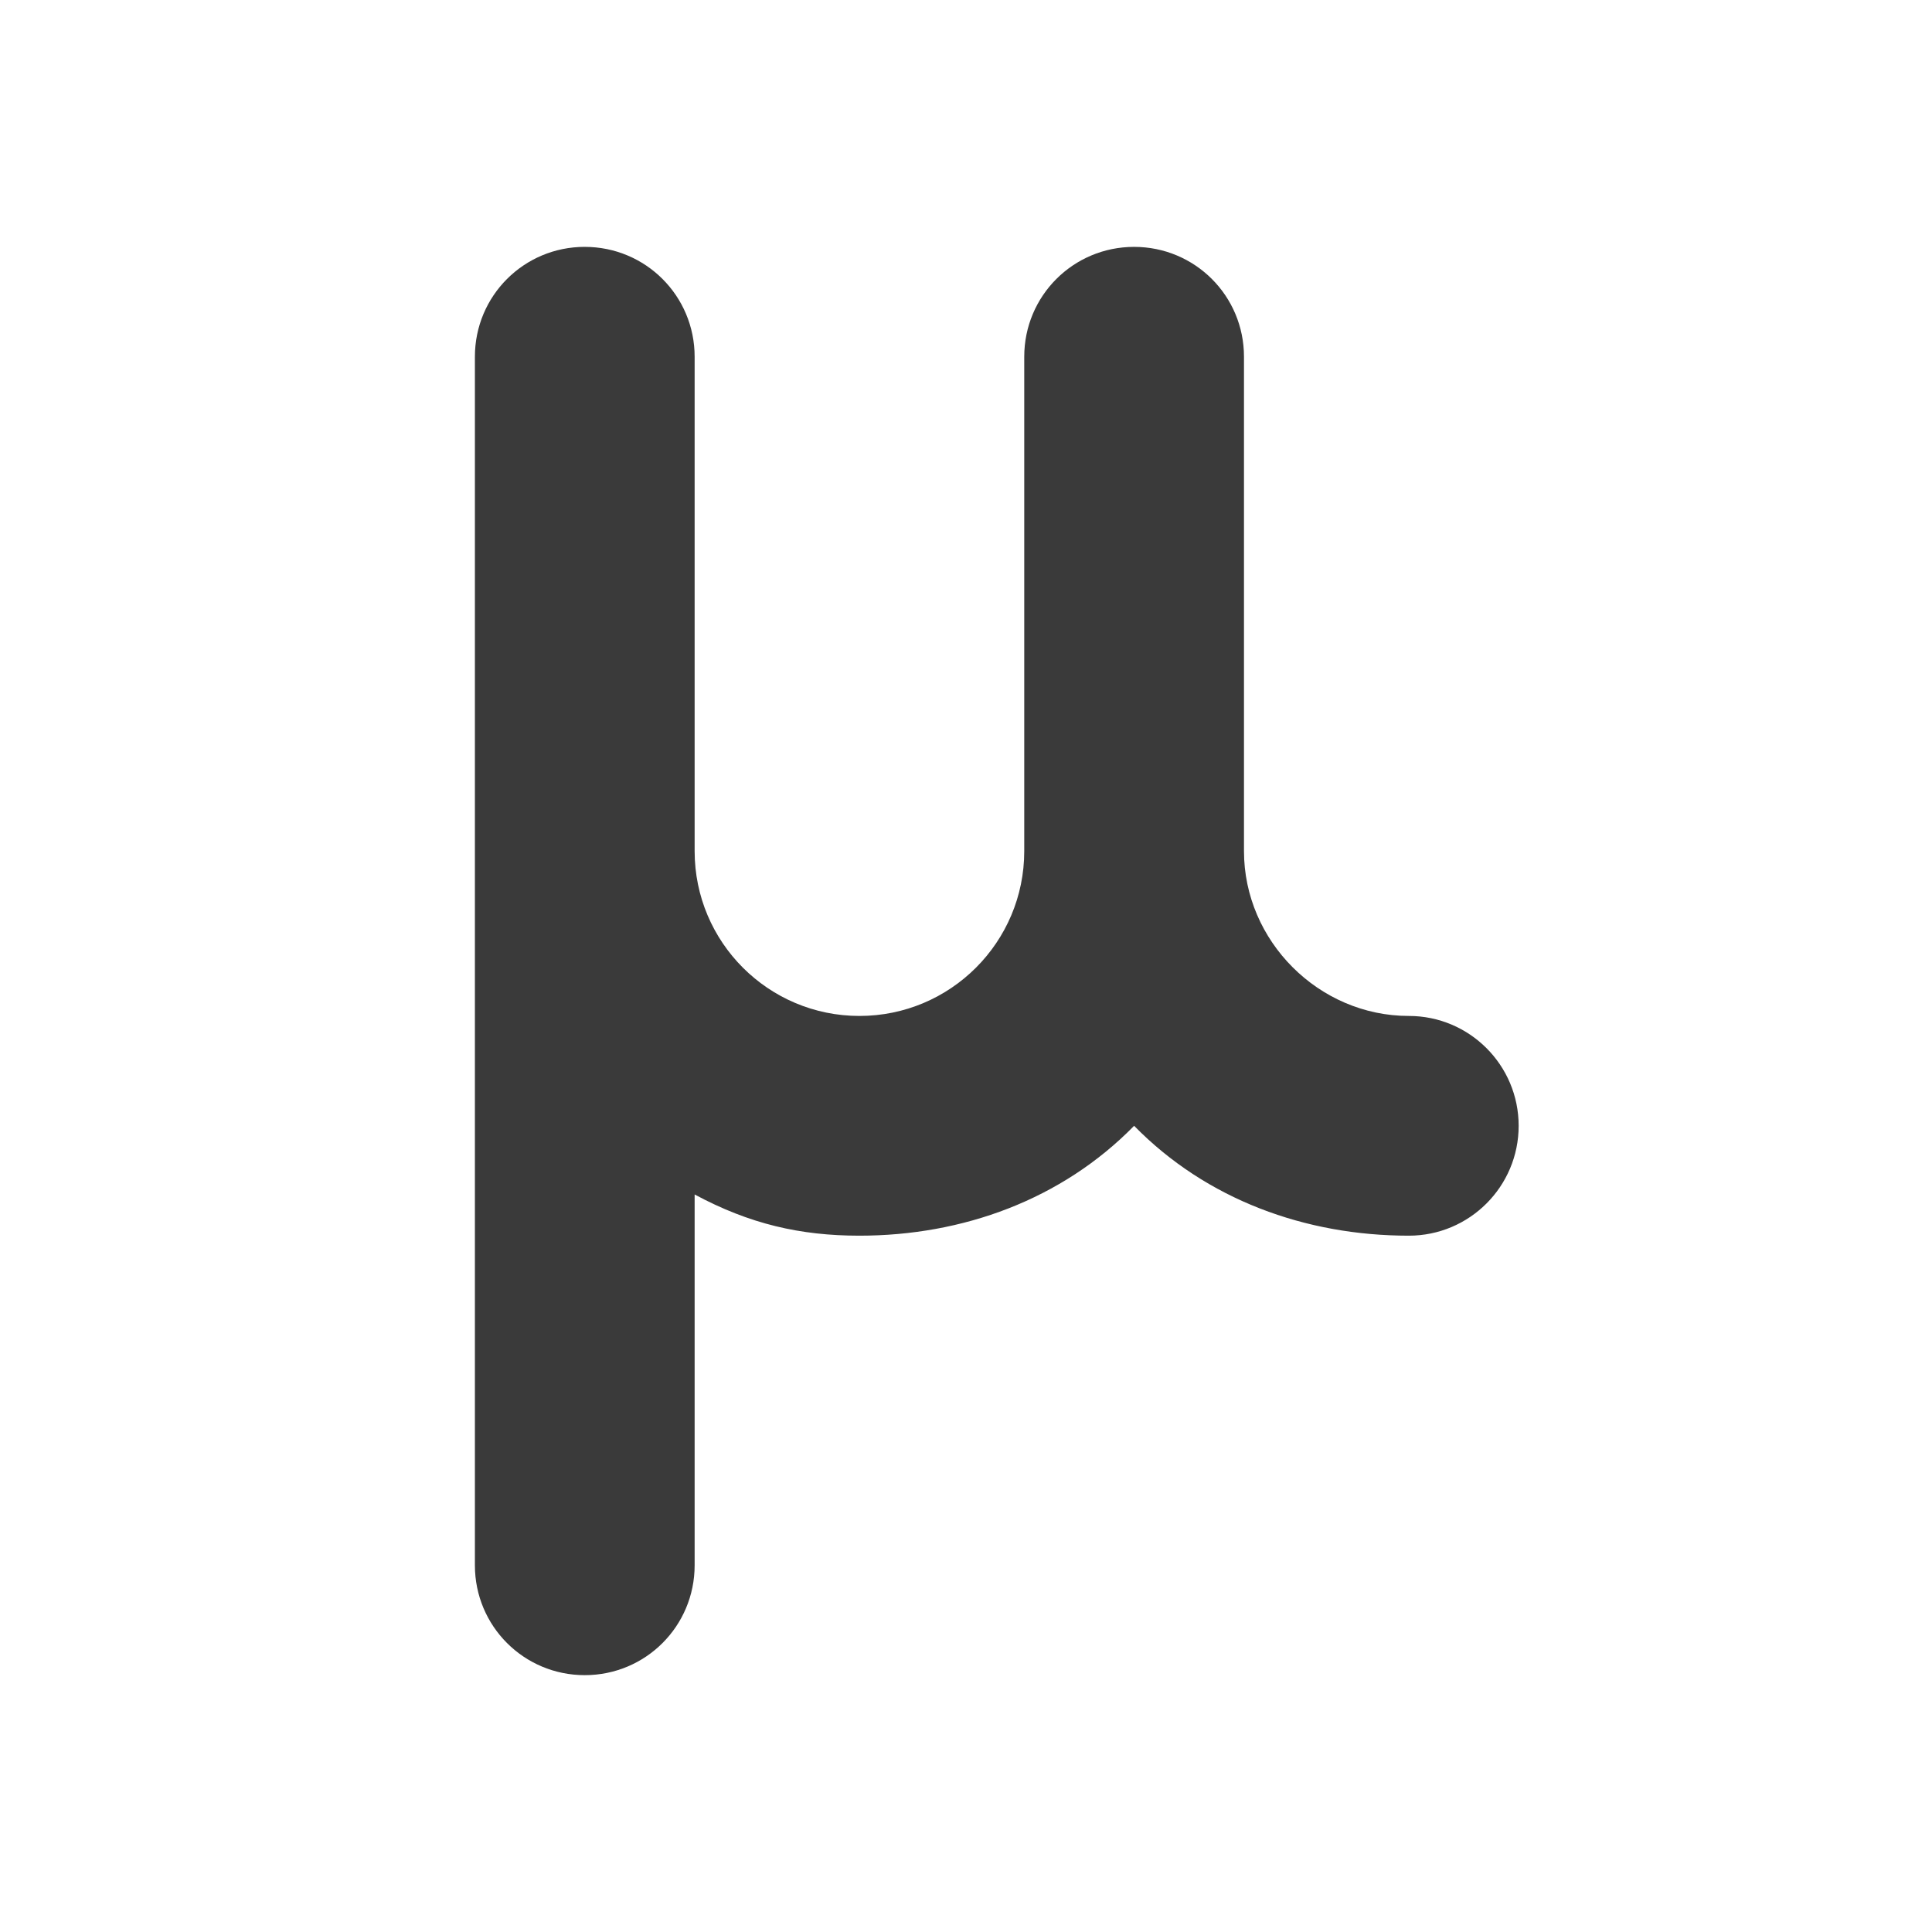<?xml version="1.0" encoding="UTF-8"?>
<svg width="512" height="512" version="1.1" viewBox="0 0 512 512" xmlns="http://www.w3.org/2000/svg">
 <path d="m154.97 65.421c-16.13 0-29.116 12.986-29.116 29.116v320.28c0 16.13 12.986 29.116 29.116 29.116 16.13 0 29.116-12.986 29.116-29.116v-98.268c14.558 7.825 28.02 10.919 43.675 10.919 27.39-7.2e-4 53.625-9.551 72.791-29.116 19.166 19.566 45.401 29.115 72.791 29.116 16.081 7.2e-4 29.116-13.036 29.116-29.116s-13.036-29.118-29.116-29.116c-23.835 1e-3 -43.675-19.843-43.675-43.675v-131.02c0-16.13-12.986-29.116-29.116-29.116-16.13 0-29.116 12.986-29.116 29.116v131.02c0 24.121-19.553 43.675-43.675 43.675-24.121 0-43.675-19.553-43.675-43.675v-131.02c0-16.13-12.986-29.116-29.116-29.116z" style="fill:#3a3a3a;stroke-width:14.558"/>
</svg>
